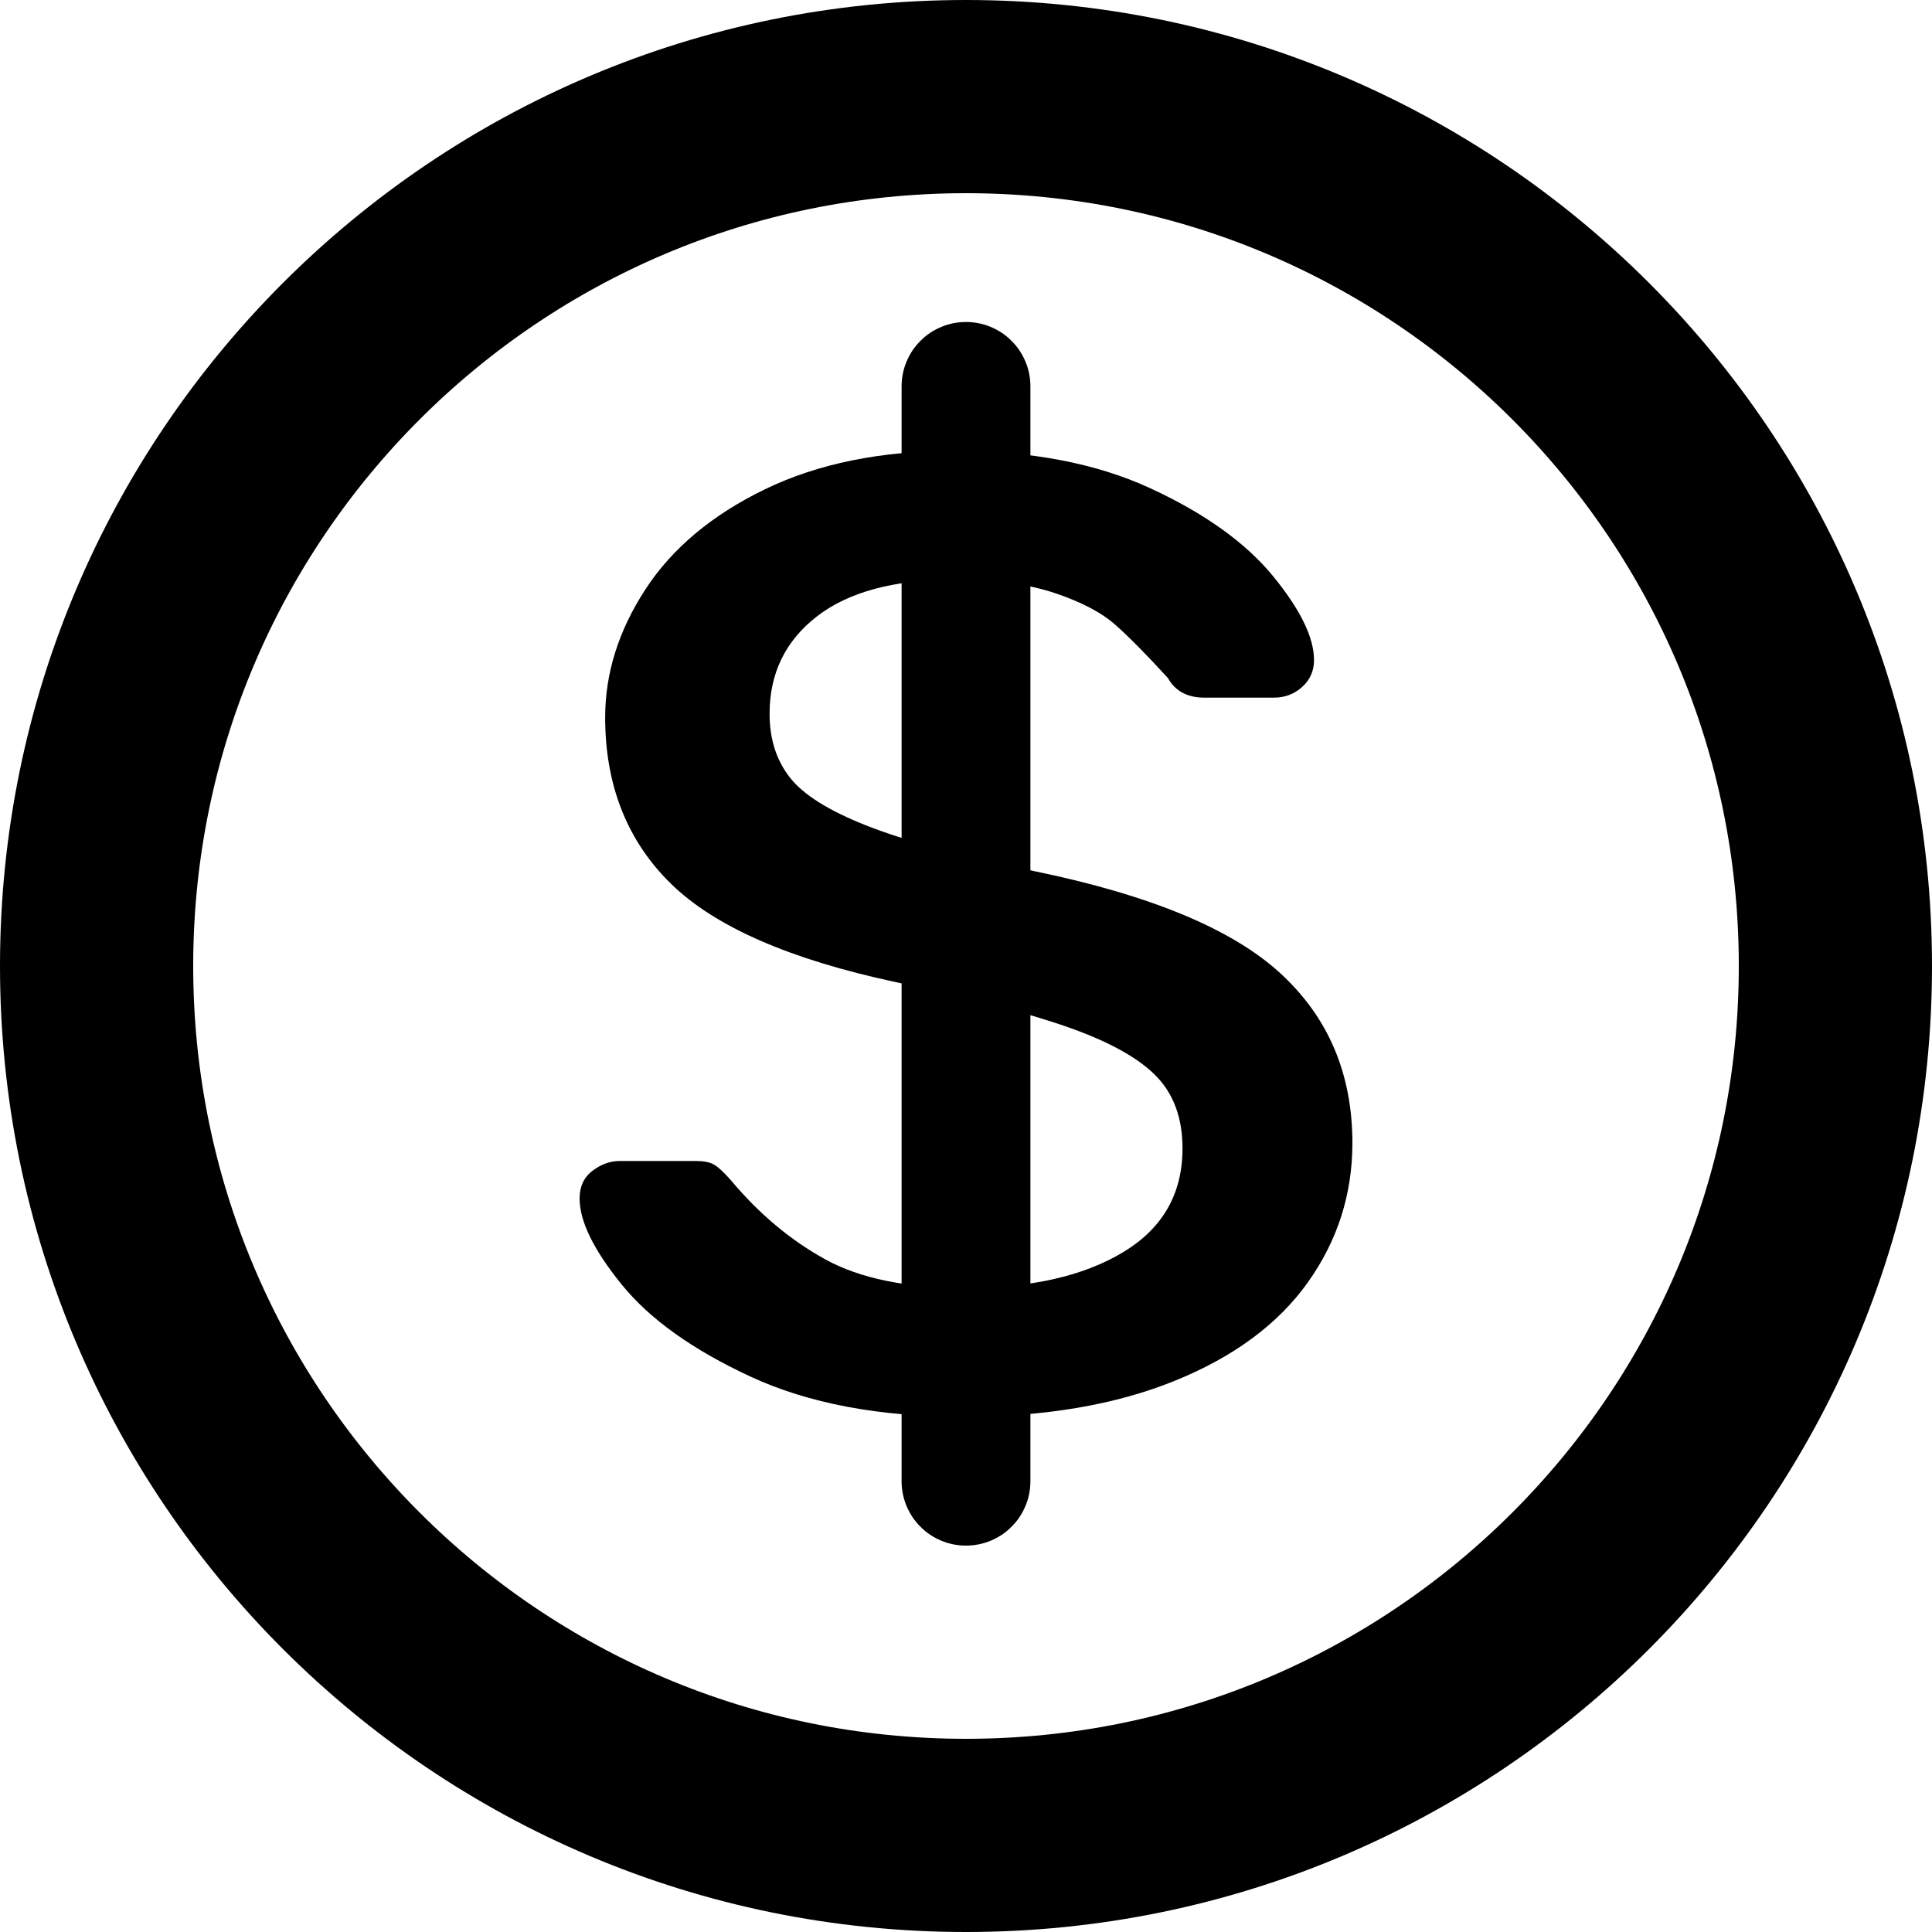 <?xml version="1.0" encoding="utf-8"?>
<svg width="30px" height="30px" viewBox="0 0 30 30" version="1.1" xmlns:xlink="http://www.w3.org/1999/xlink" xmlns="http://www.w3.org/2000/svg">
  <desc>Created with Lunacy</desc>
  <defs>
    <path d="M15 30C23.284 30 30 23.284 30 15C30 6.716 23.284 0 15 0C6.716 0 0 6.716 0 15C0 23.284 6.716 30 15 30Z" id="path_1" />
    <clipPath id="clip_1">
      <use xlink:href="#path_1" />
    </clipPath>
  </defs>
  <g id="Affordable-Icon">
    <g id="Oval">
      <g clip-path="url(#clip_1)">
        <use xlink:href="#path_1" fill="none" stroke="#000000" stroke-width="6" />
      </g>
    </g>
    <path d="M5.957 15C7.225 15 8.317 14.815 9.234 14.444C10.151 14.074 10.842 13.565 11.305 12.917C11.768 12.268 12 11.546 12 10.75C12 9.676 11.627 8.796 10.879 8.111C10.132 7.426 8.861 6.898 7.064 6.528C5.91 6.287 5.04 6.051 4.454 5.819C3.868 5.588 3.47 5.338 3.262 5.069C3.054 4.801 2.95 4.472 2.95 4.083C2.95 3.454 3.196 2.949 3.688 2.569C4.18 2.19 4.889 2 5.816 2C6.44 2 6.96 2.069 7.376 2.208C7.792 2.347 8.109 2.514 8.326 2.708C8.544 2.903 8.813 3.176 9.135 3.528C9.248 3.731 9.437 3.833 9.702 3.833L9.702 3.833L10.78 3.833C10.95 3.833 11.097 3.778 11.22 3.667C11.343 3.556 11.404 3.417 11.404 3.25C11.404 2.898 11.191 2.463 10.766 1.944C10.34 1.426 9.707 0.972 8.865 0.583C8.024 0.194 7.007 0 5.816 0C4.681 0 3.702 0.199 2.879 0.597C2.057 0.995 1.437 1.514 1.021 2.153C0.605 2.792 0.397 3.454 0.397 4.139C0.397 5.194 0.738 6.056 1.418 6.722C2.099 7.389 3.262 7.898 4.908 8.25C6.118 8.509 7.031 8.75 7.645 8.972C8.26 9.194 8.7 9.444 8.965 9.722C9.229 10 9.362 10.37 9.362 10.833C9.362 11.537 9.054 12.074 8.44 12.444C7.825 12.815 7.007 13 5.986 13C5.078 13 4.355 12.852 3.816 12.556C3.277 12.259 2.79 11.852 2.355 11.333C2.241 11.204 2.151 11.12 2.085 11.083C2.019 11.046 1.929 11.028 1.816 11.028L1.816 11.028L0.624 11.028C0.473 11.028 0.331 11.079 0.199 11.181C0.066 11.282 0 11.426 0 11.611C0 11.963 0.217 12.407 0.652 12.944C1.087 13.482 1.754 13.958 2.652 14.375C3.551 14.792 4.652 15 5.957 15Z" transform="translate(9 7)" id="s" fill="#000000" stroke="none" />
    <path d="M0.999 0L1.001 0Q1.099 0 1.196 0.019Q1.292 0.038 1.383 0.076Q1.474 0.114 1.556 0.168Q1.638 0.223 1.707 0.293Q1.777 0.362 1.832 0.444Q1.886 0.526 1.924 0.617Q1.962 0.708 1.981 0.804Q2 0.901 2 0.999L2 18.001Q2 18.099 1.981 18.196Q1.962 18.292 1.924 18.383Q1.886 18.474 1.832 18.556Q1.777 18.638 1.707 18.707Q1.638 18.777 1.556 18.832Q1.474 18.886 1.383 18.924Q1.292 18.962 1.196 18.981Q1.099 19 1.001 19L0.999 19Q0.901 19 0.804 18.981Q0.708 18.962 0.617 18.924Q0.526 18.886 0.444 18.832Q0.362 18.777 0.293 18.707Q0.223 18.638 0.168 18.556Q0.114 18.474 0.076 18.383Q0.038 18.292 0.019 18.196Q0 18.099 0 18.001L0 0.999Q0 0.901 0.019 0.804Q0.038 0.708 0.076 0.617Q0.114 0.526 0.168 0.444Q0.223 0.362 0.293 0.293Q0.362 0.223 0.444 0.168Q0.526 0.114 0.617 0.076Q0.708 0.038 0.804 0.019Q0.901 0 0.999 0Z" transform="translate(14 5)" id="Rectangle" fill="#000000" stroke="none" />
  </g>
</svg>